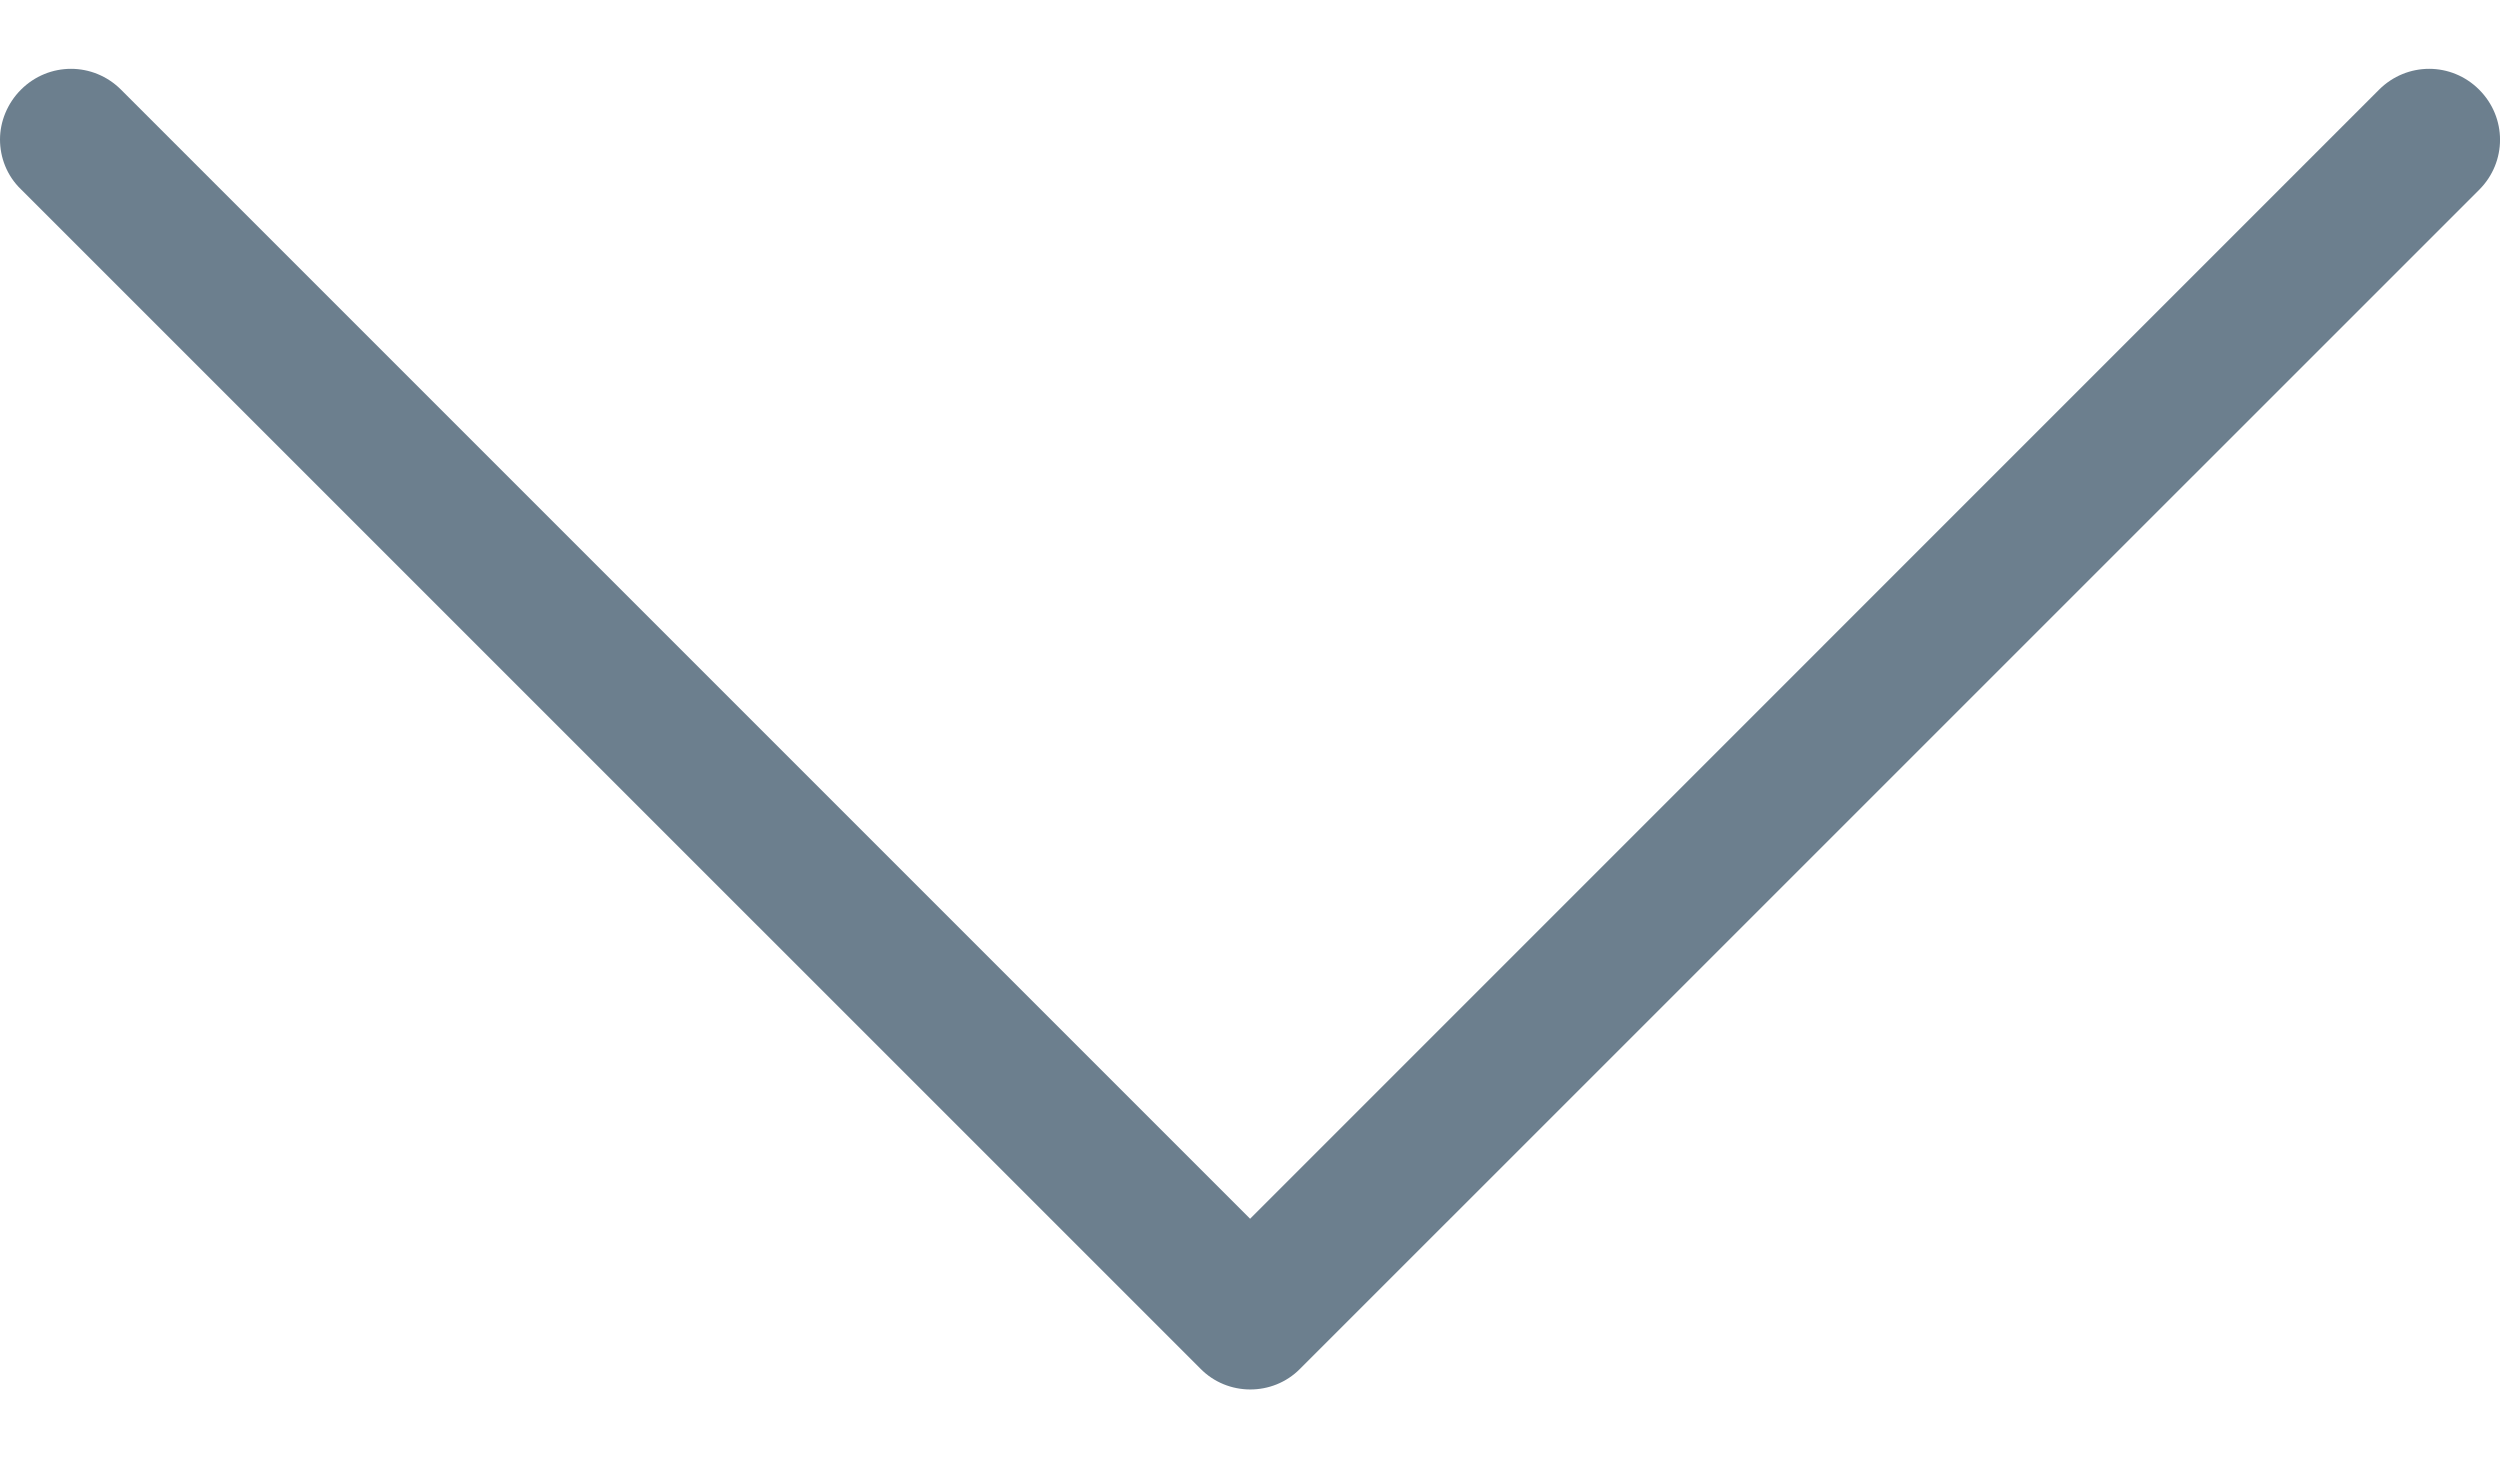 <svg width="24" height="14" viewBox="0 0 24 14" fill="none" xmlns="http://www.w3.org/2000/svg">
<path d="M12.478 13.143L23.8 1.822C24.067 1.555 24.067 1.128 23.8 0.861C23.534 0.594 23.106 0.594 22.839 0.861L12.001 11.7L1.162 0.861C0.895 0.594 0.468 0.594 0.201 0.861C0.07 0.992 0 1.168 0 1.339C0 1.51 0.065 1.686 0.201 1.817L11.523 13.138C11.784 13.405 12.217 13.405 12.478 13.143Z" fill="#6C7F8E"/>
</svg>
